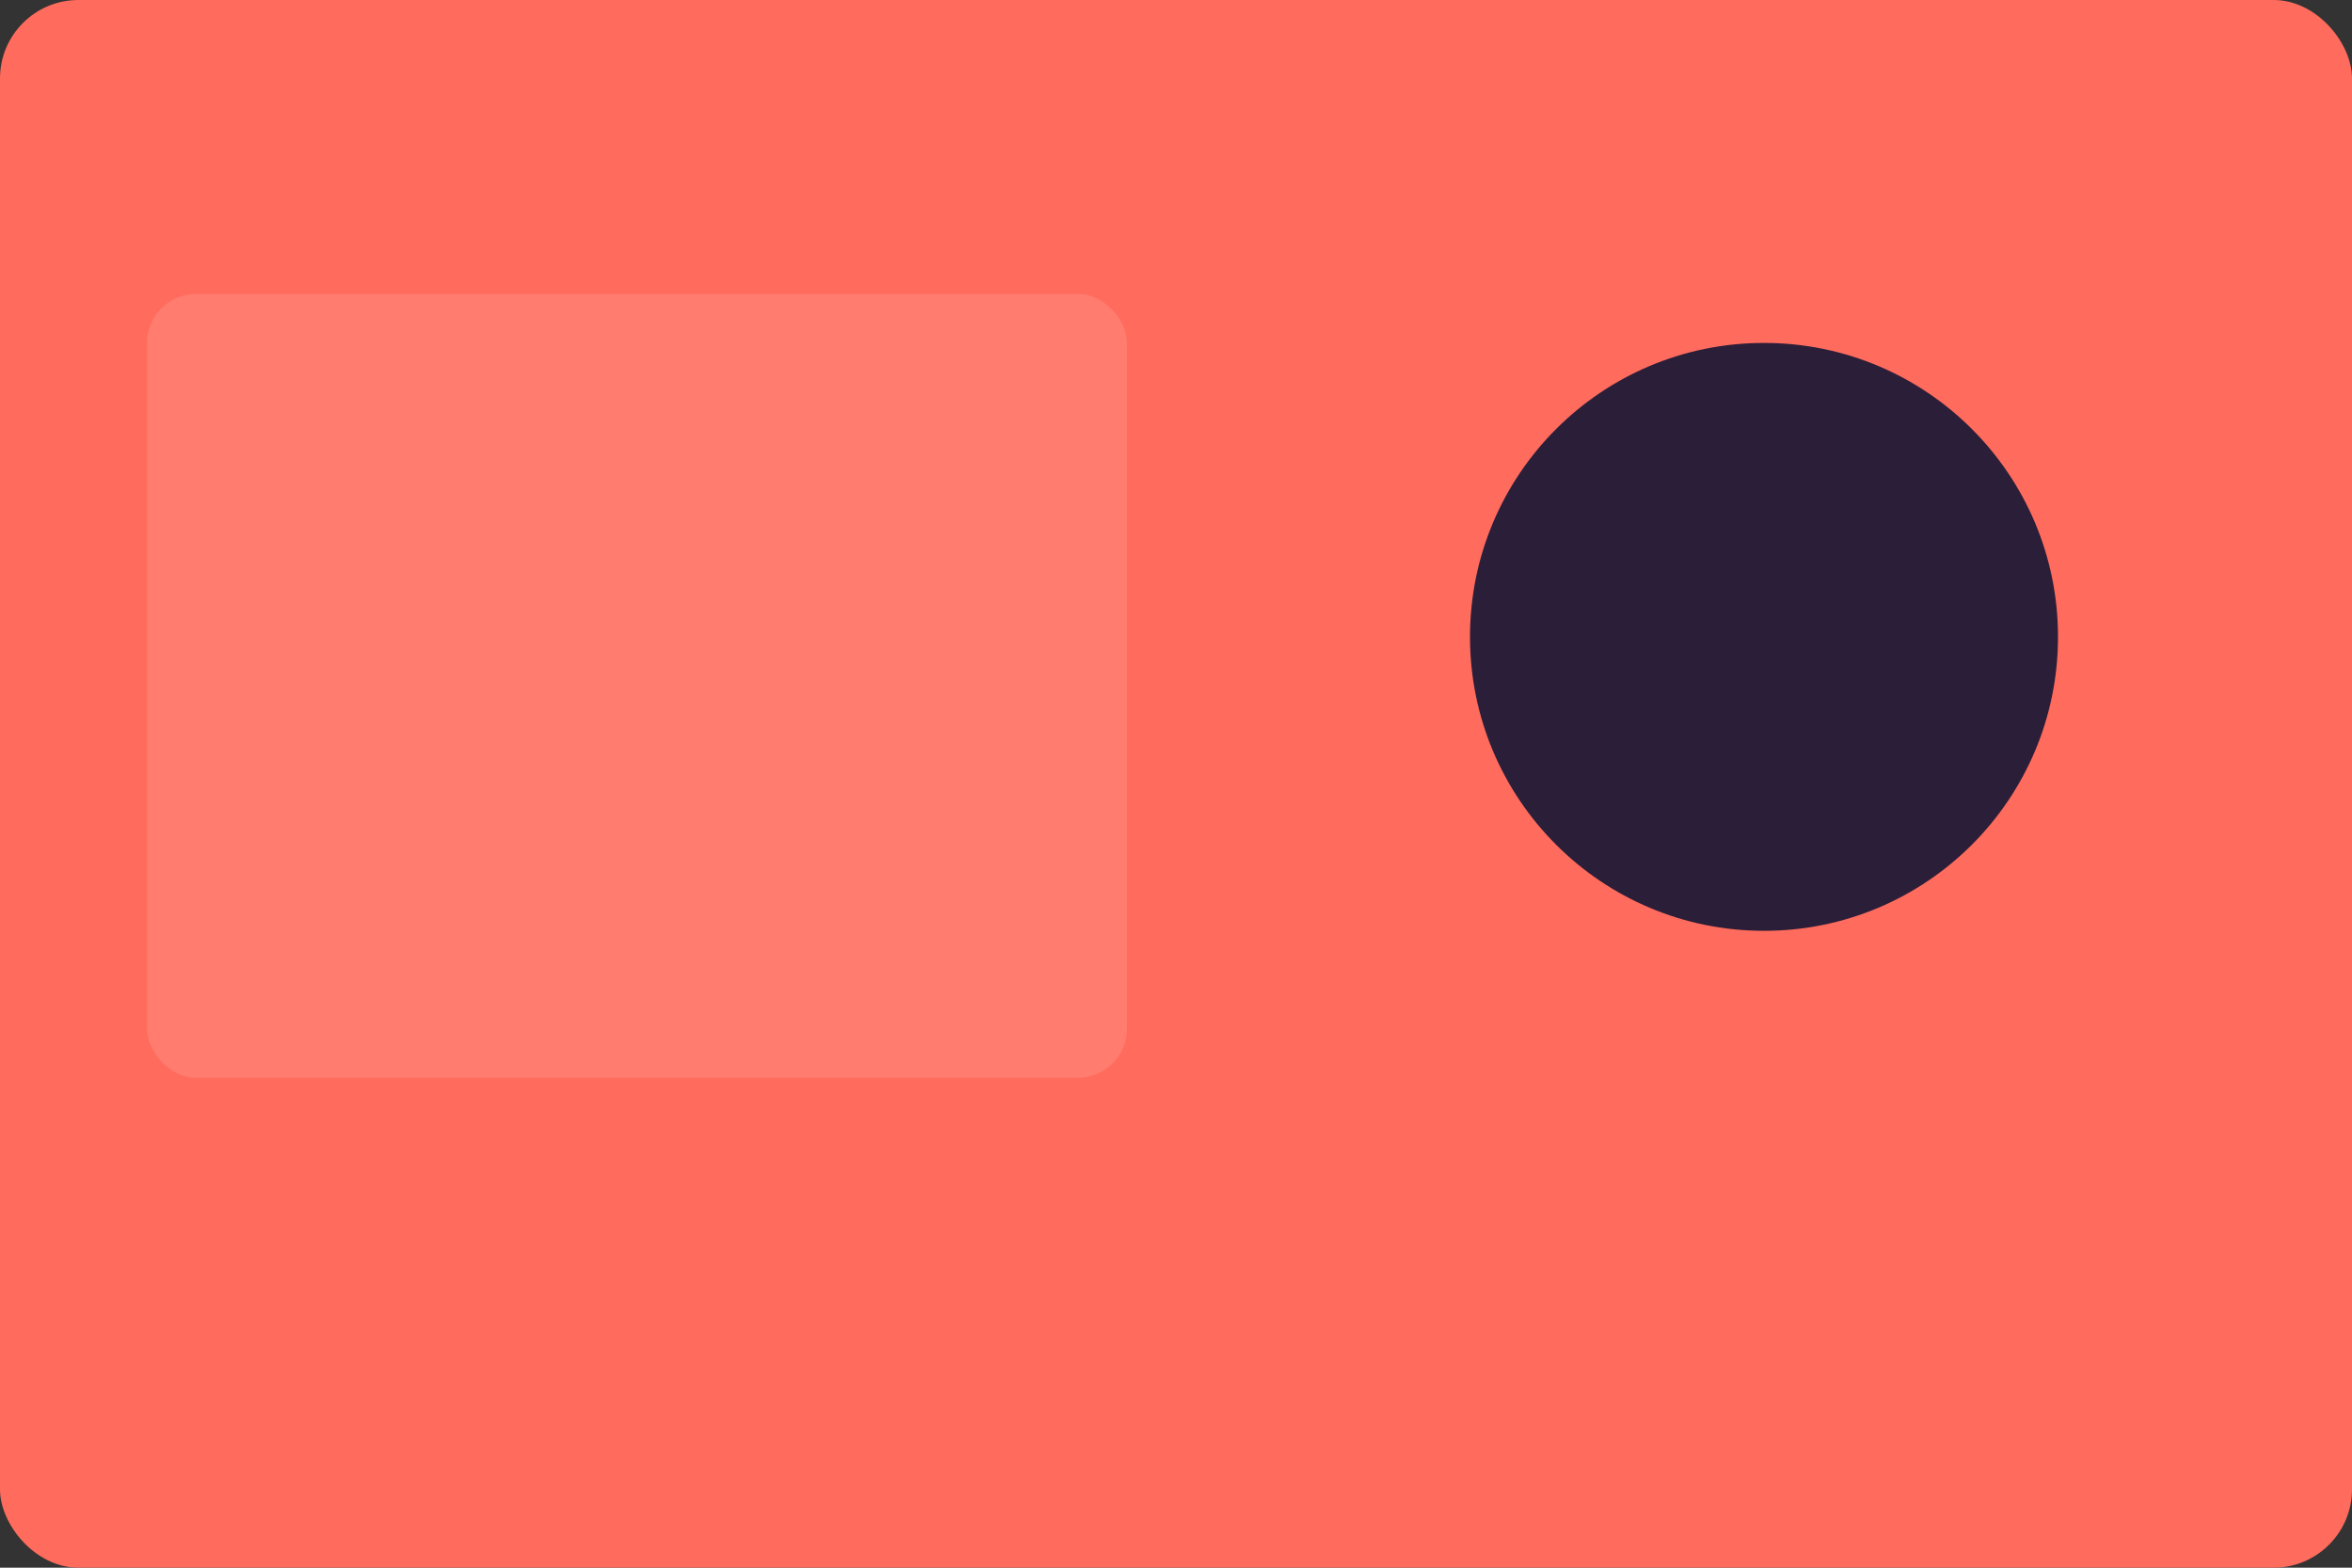 <svg xmlns='http://www.w3.org/2000/svg' width='480' height='320' viewBox='0 0 480 320' fill='none'>
  <rect x="0" y="0" width="480" height="320" fill="#333333" stroke="none"/>
  <rect width='100%' height='100%' rx='16' fill='#FF6B5C'/>
  <rect x='30' y='60' width='200' height='160' rx='10' fill='#fff' opacity='0.12'/>
  <circle cx='360' cy='130' r='60' fill='#071133' opacity='0.85'/>
</svg>